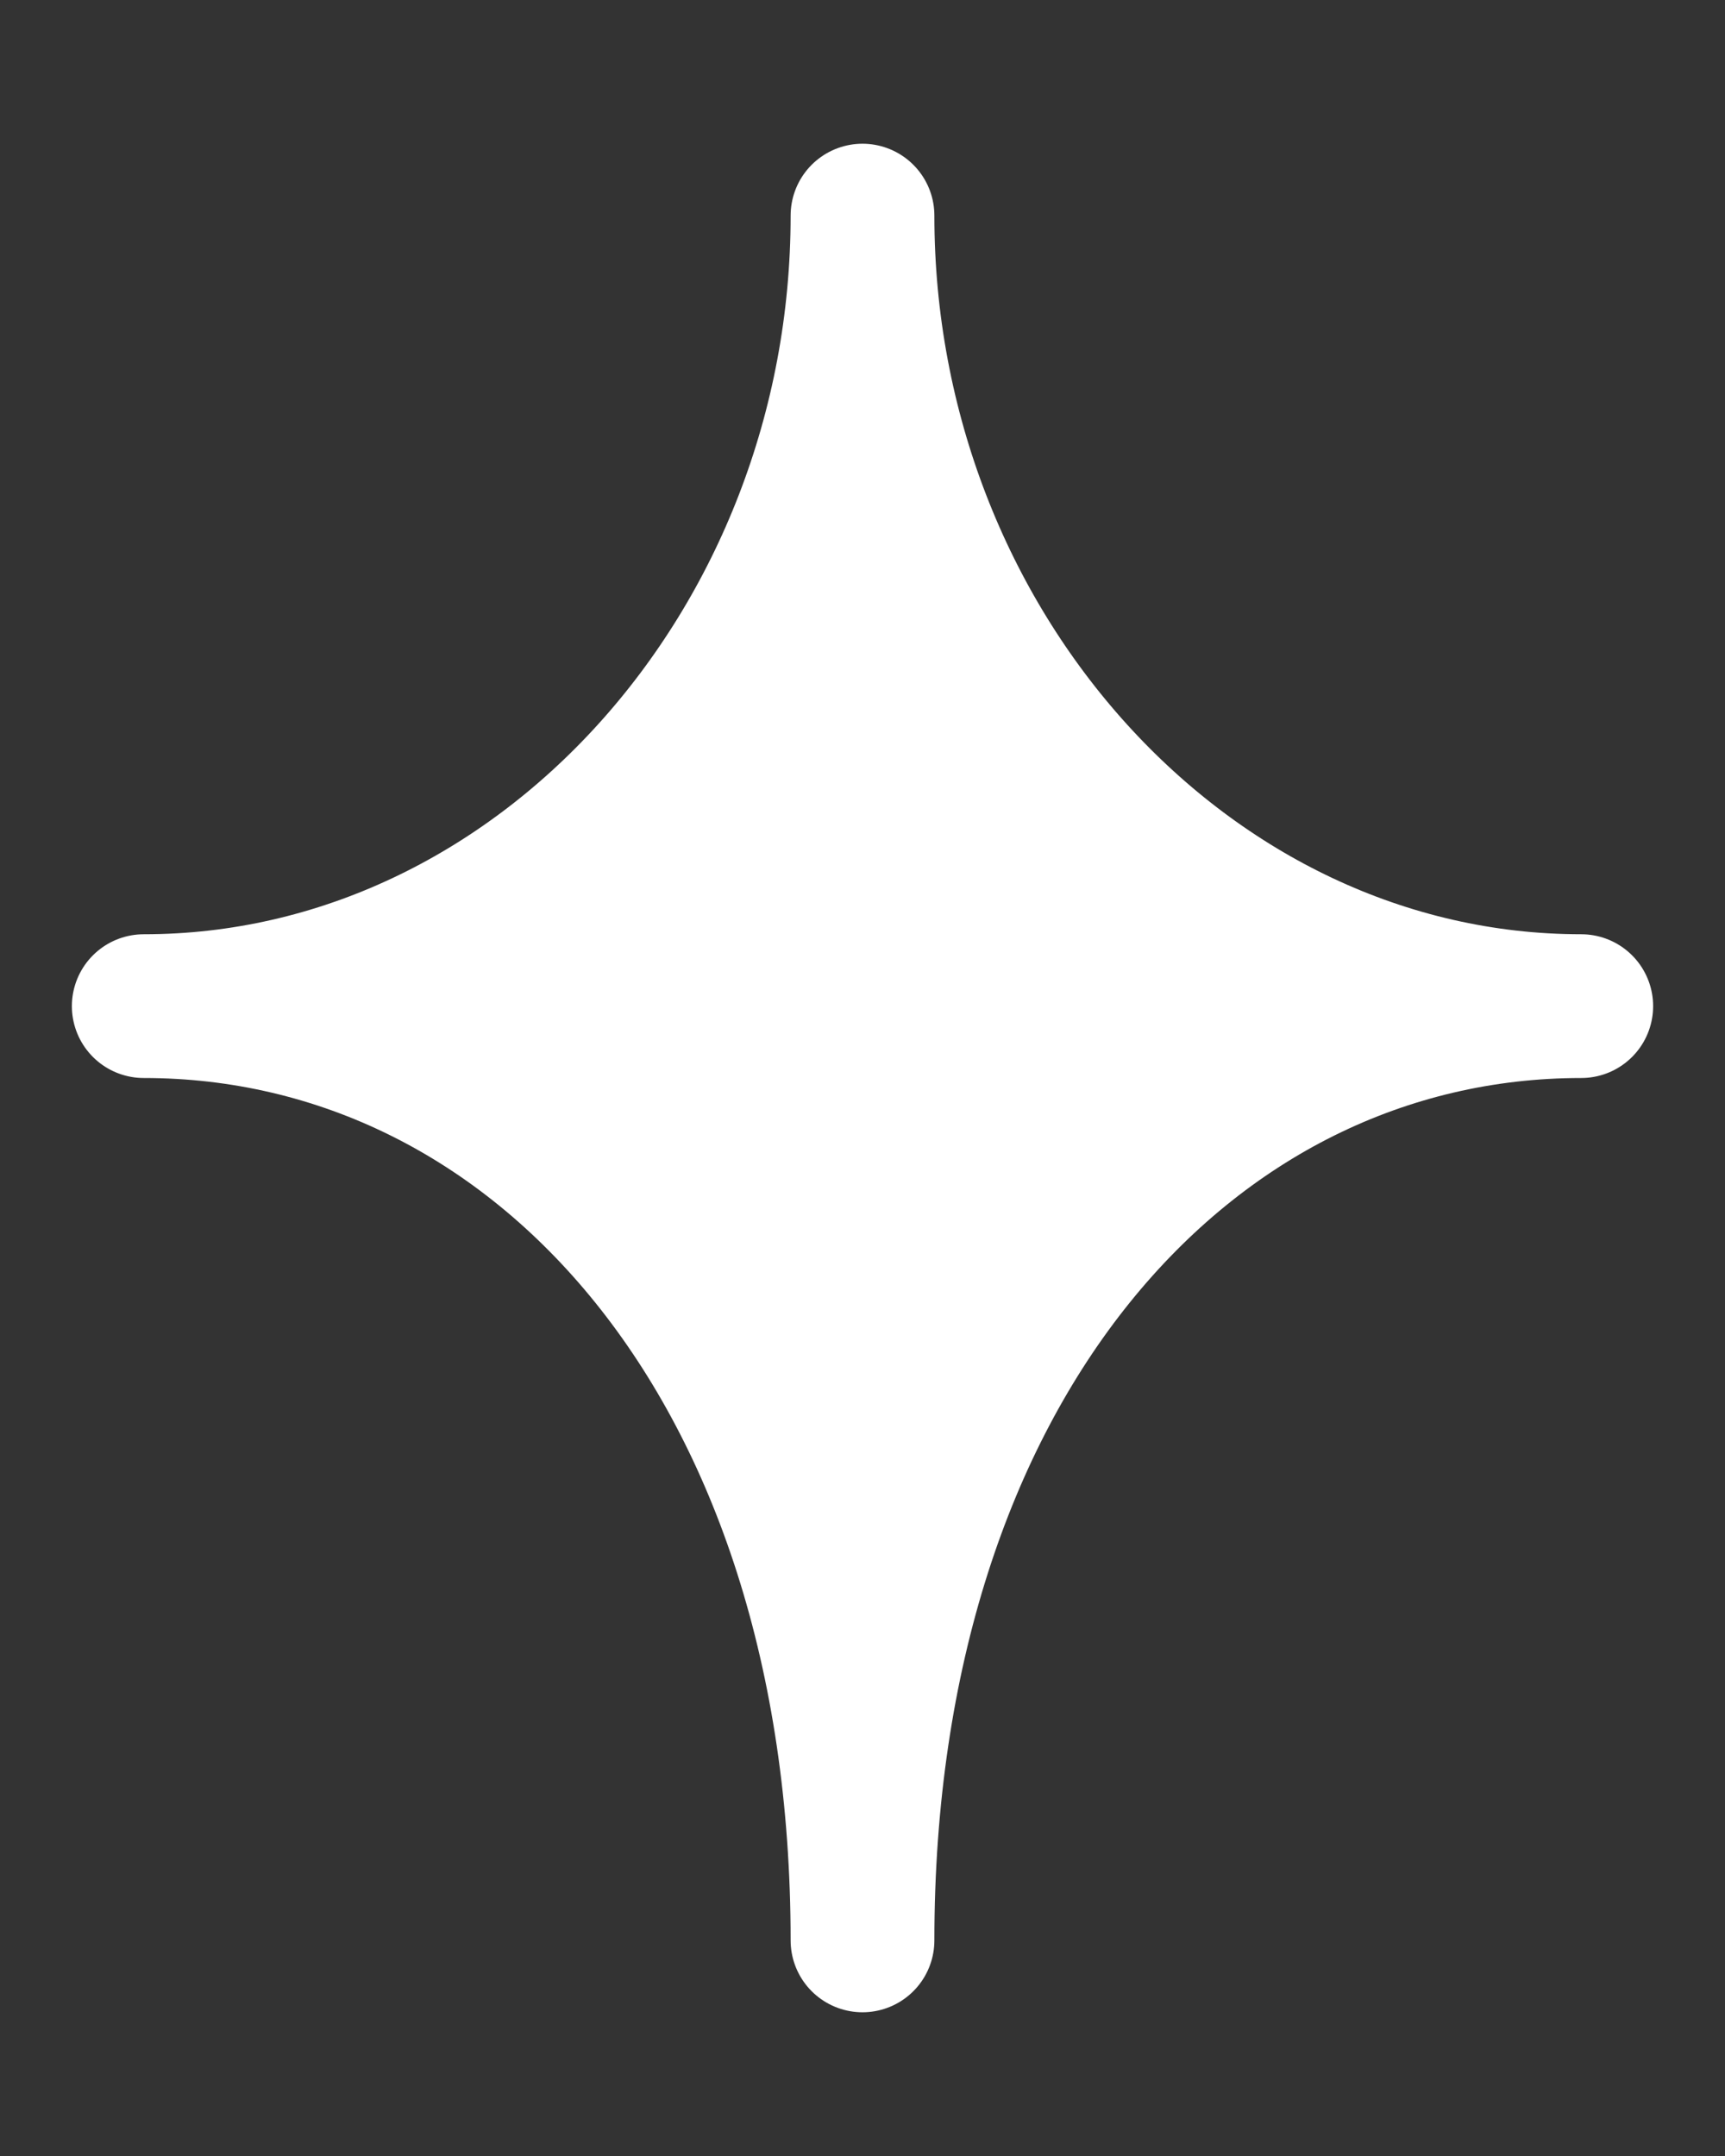 <svg width="800px" height="1000px" viewBox="0 0 24 30" xmlns="http://www.w3.org/2000/svg">
  <rect x="0" y="0" width="24" height="30" fill="#333333" stroke="none"/>
  <path 
    d="M12 3C12 9 16.5 14 22 14C16.5 14 12 19 12 27C12 19 7.5 14 2 14C7.5 14 12 9 12 3Z" 
    fill="white" 
    stroke="white" 
    stroke-width="2" 
    stroke-linecap="round" 
    stroke-linejoin="round" 
  />
</svg>
